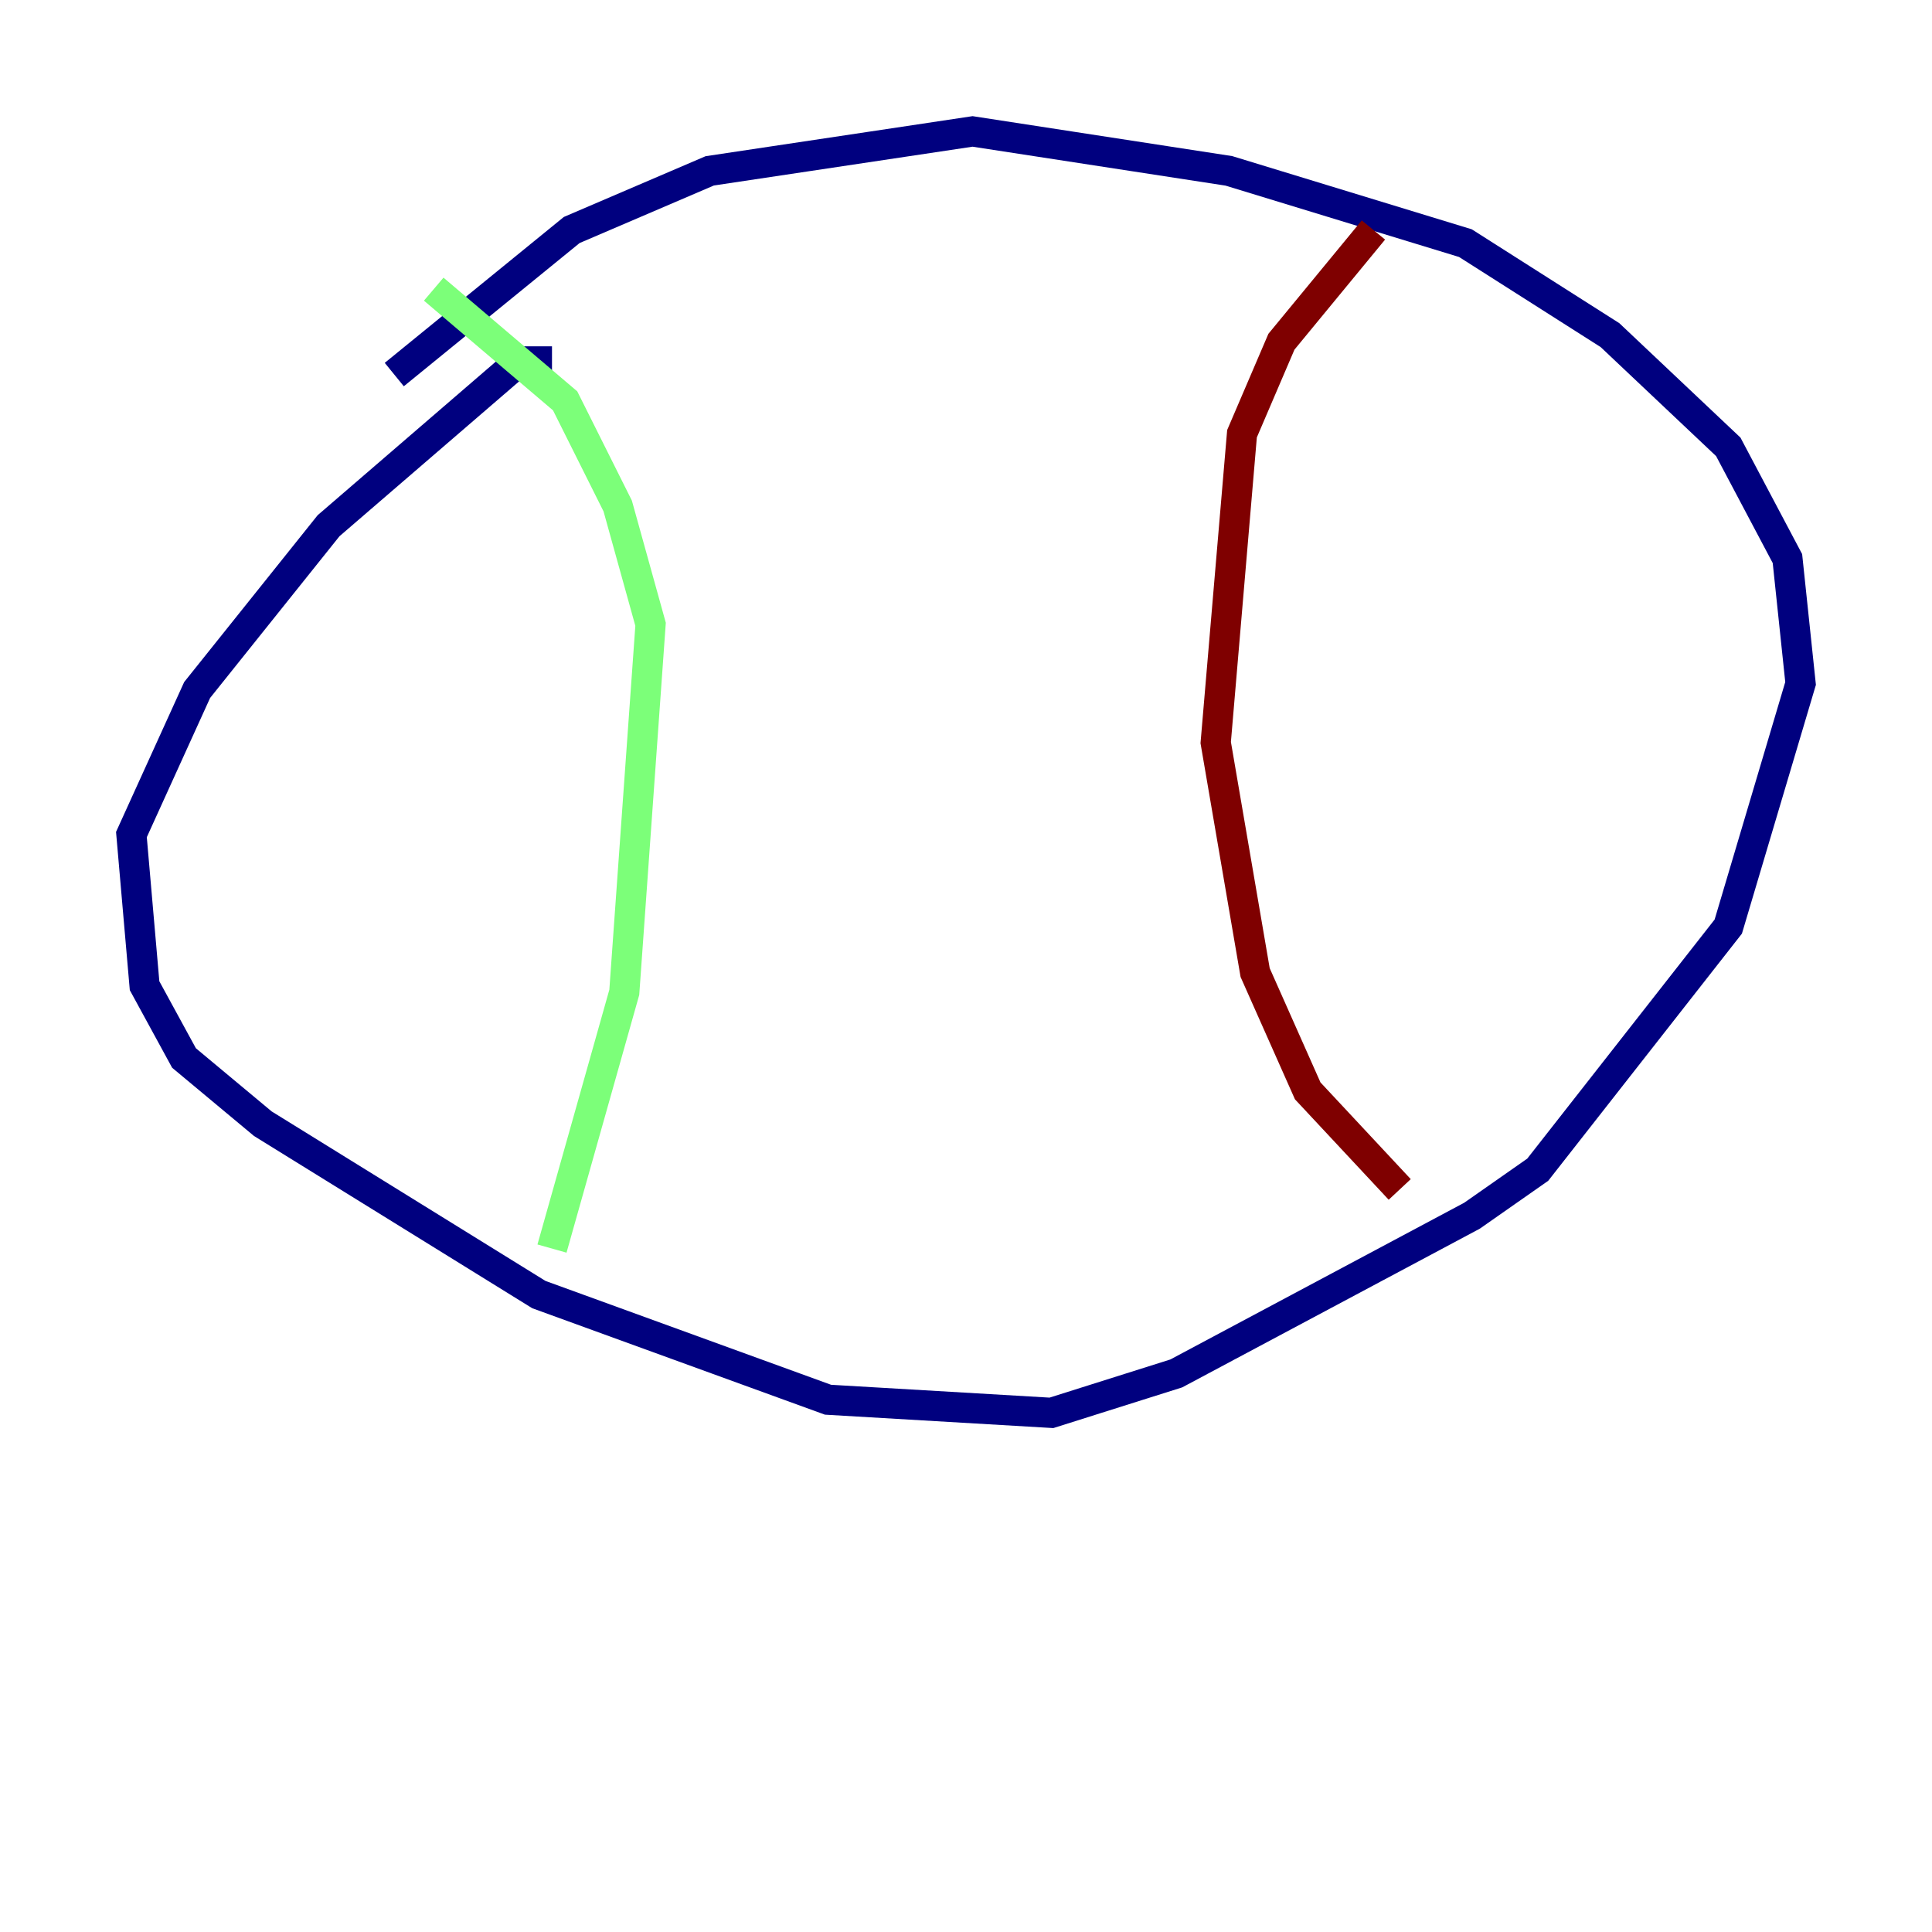 <?xml version="1.0" encoding="utf-8" ?>
<svg baseProfile="tiny" height="128" version="1.2" viewBox="0,0,128,128" width="128" xmlns="http://www.w3.org/2000/svg" xmlns:ev="http://www.w3.org/2001/xml-events" xmlns:xlink="http://www.w3.org/1999/xlink"><defs /><polyline fill="none" points="36.571,23.946 34.395,23.946 21.769,34.83 13.061,45.714 8.707,55.292 9.578,65.306 12.191,70.095 17.415,74.449 35.701,85.769 54.857,92.735 69.66,93.605 77.932,90.993 97.524,80.544 101.878,77.497 114.503,61.388 119.293,45.279 118.422,37.007 114.503,29.605 106.667,22.204 97.088,16.109 81.415,11.32 64.435,8.707 47.02,11.32 37.878,15.238 26.122,24.816" stroke="#00007f" stroke-width="2" /><polyline fill="none" points="28.735,19.157 37.442,26.558 40.925,33.524 43.102,41.361 41.361,65.742 36.571,82.721" stroke="#7cff79" stroke-width="2" /><polyline fill="none" points="90.993,15.238 84.898,22.64 82.286,28.735 80.544,49.197 83.156,64.435 86.639,72.272 92.735,78.803" stroke="#7f0000" stroke-width="2" /></svg>